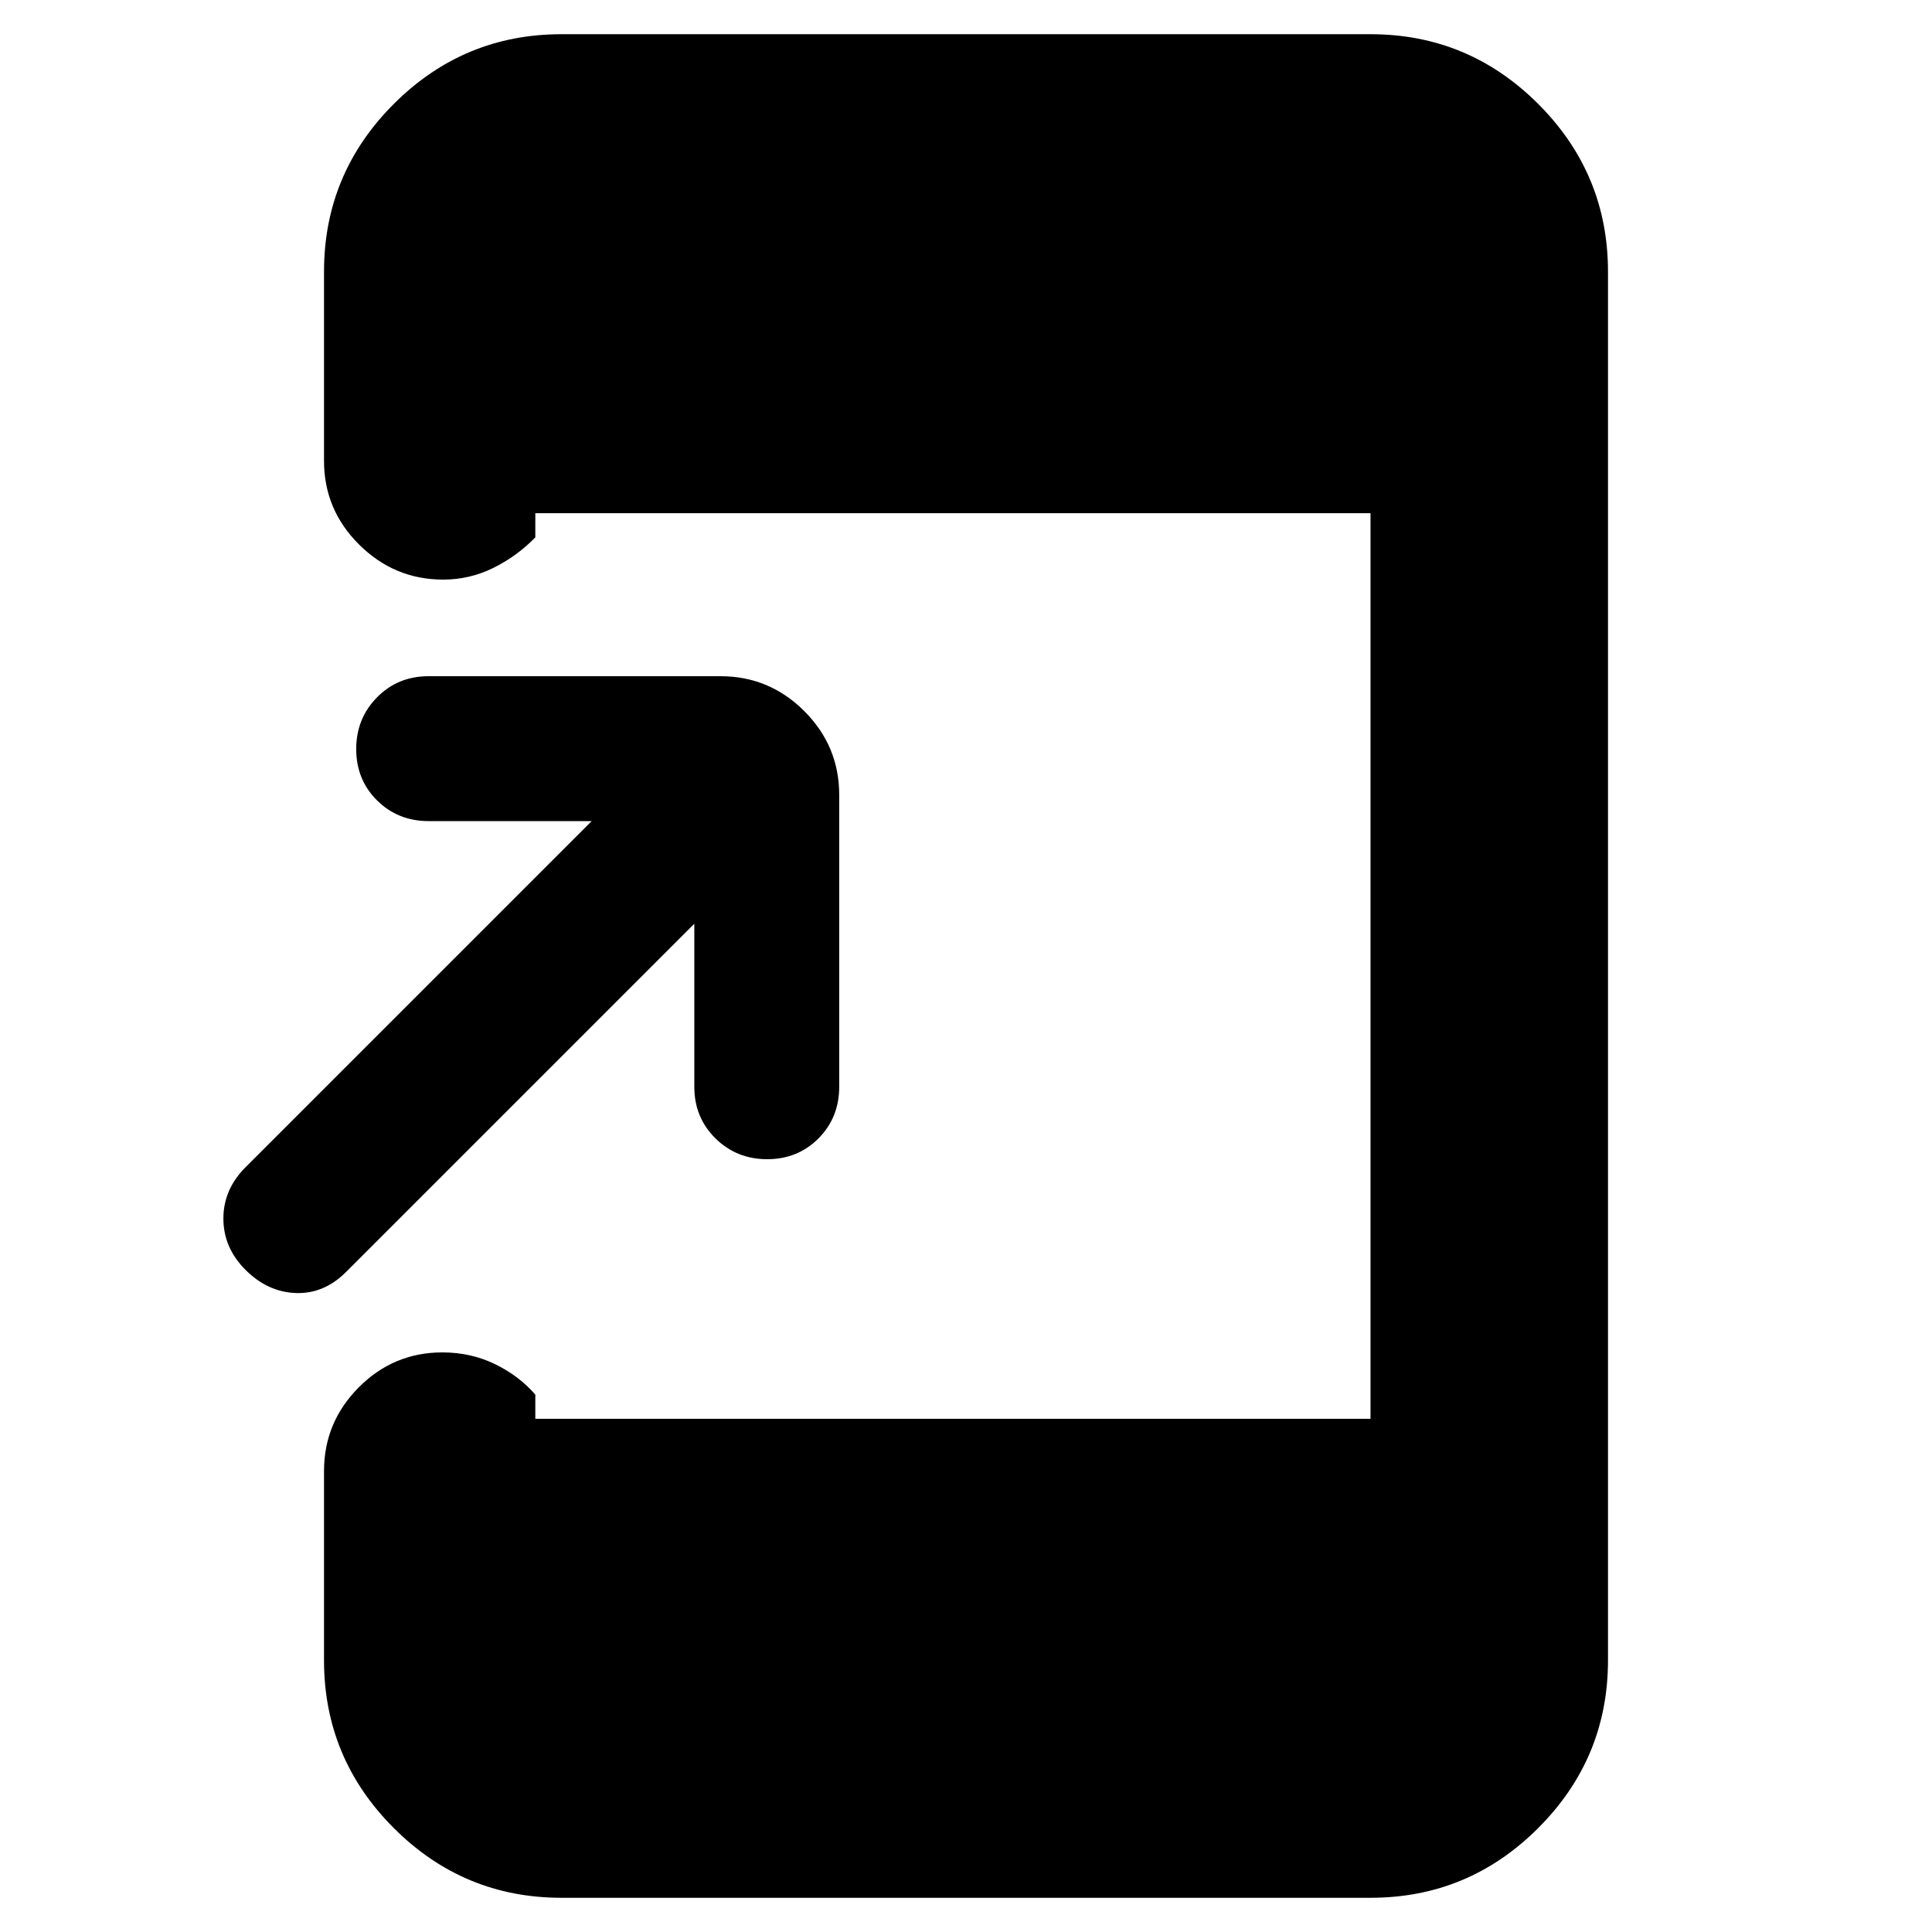 <svg xmlns="http://www.w3.org/2000/svg" height="20" viewBox="0 -960 960 960" width="20"><path d="M345-501 172-328q-11 11-25 10.5T122-329q-11-11-11-25.5t11-25.5l172-172h-81q-15.3 0-25.65-10.29Q177-572.58 177-587.79t10.35-25.71Q197.7-624 213-624h145q24.3 0 41.65 17.35Q417-589.3 417-565v145q0 15.3-10.29 25.65Q396.42-384 381.21-384t-25.71-10.35Q345-404.7 345-420v-81ZM279-17q-48.68 0-83.34-34.66Q161-86.33 161-135v-94q0-24.3 17.29-41.65Q195.58-288 219.79-288q14.21 0 26.21 5.85T266-267v12h415v-450H266v12q-9 9.3-20.79 15.15t-25 5.85q-24.21 0-41.71-17.35T161-731v-94q0-48.67 34.66-83.34Q230.32-943 279-943h402q48.67 0 83.34 34.66Q799-873.67 799-825v690q0 48.67-34.66 83.34Q729.67-17 681-17H279Z"/></svg>